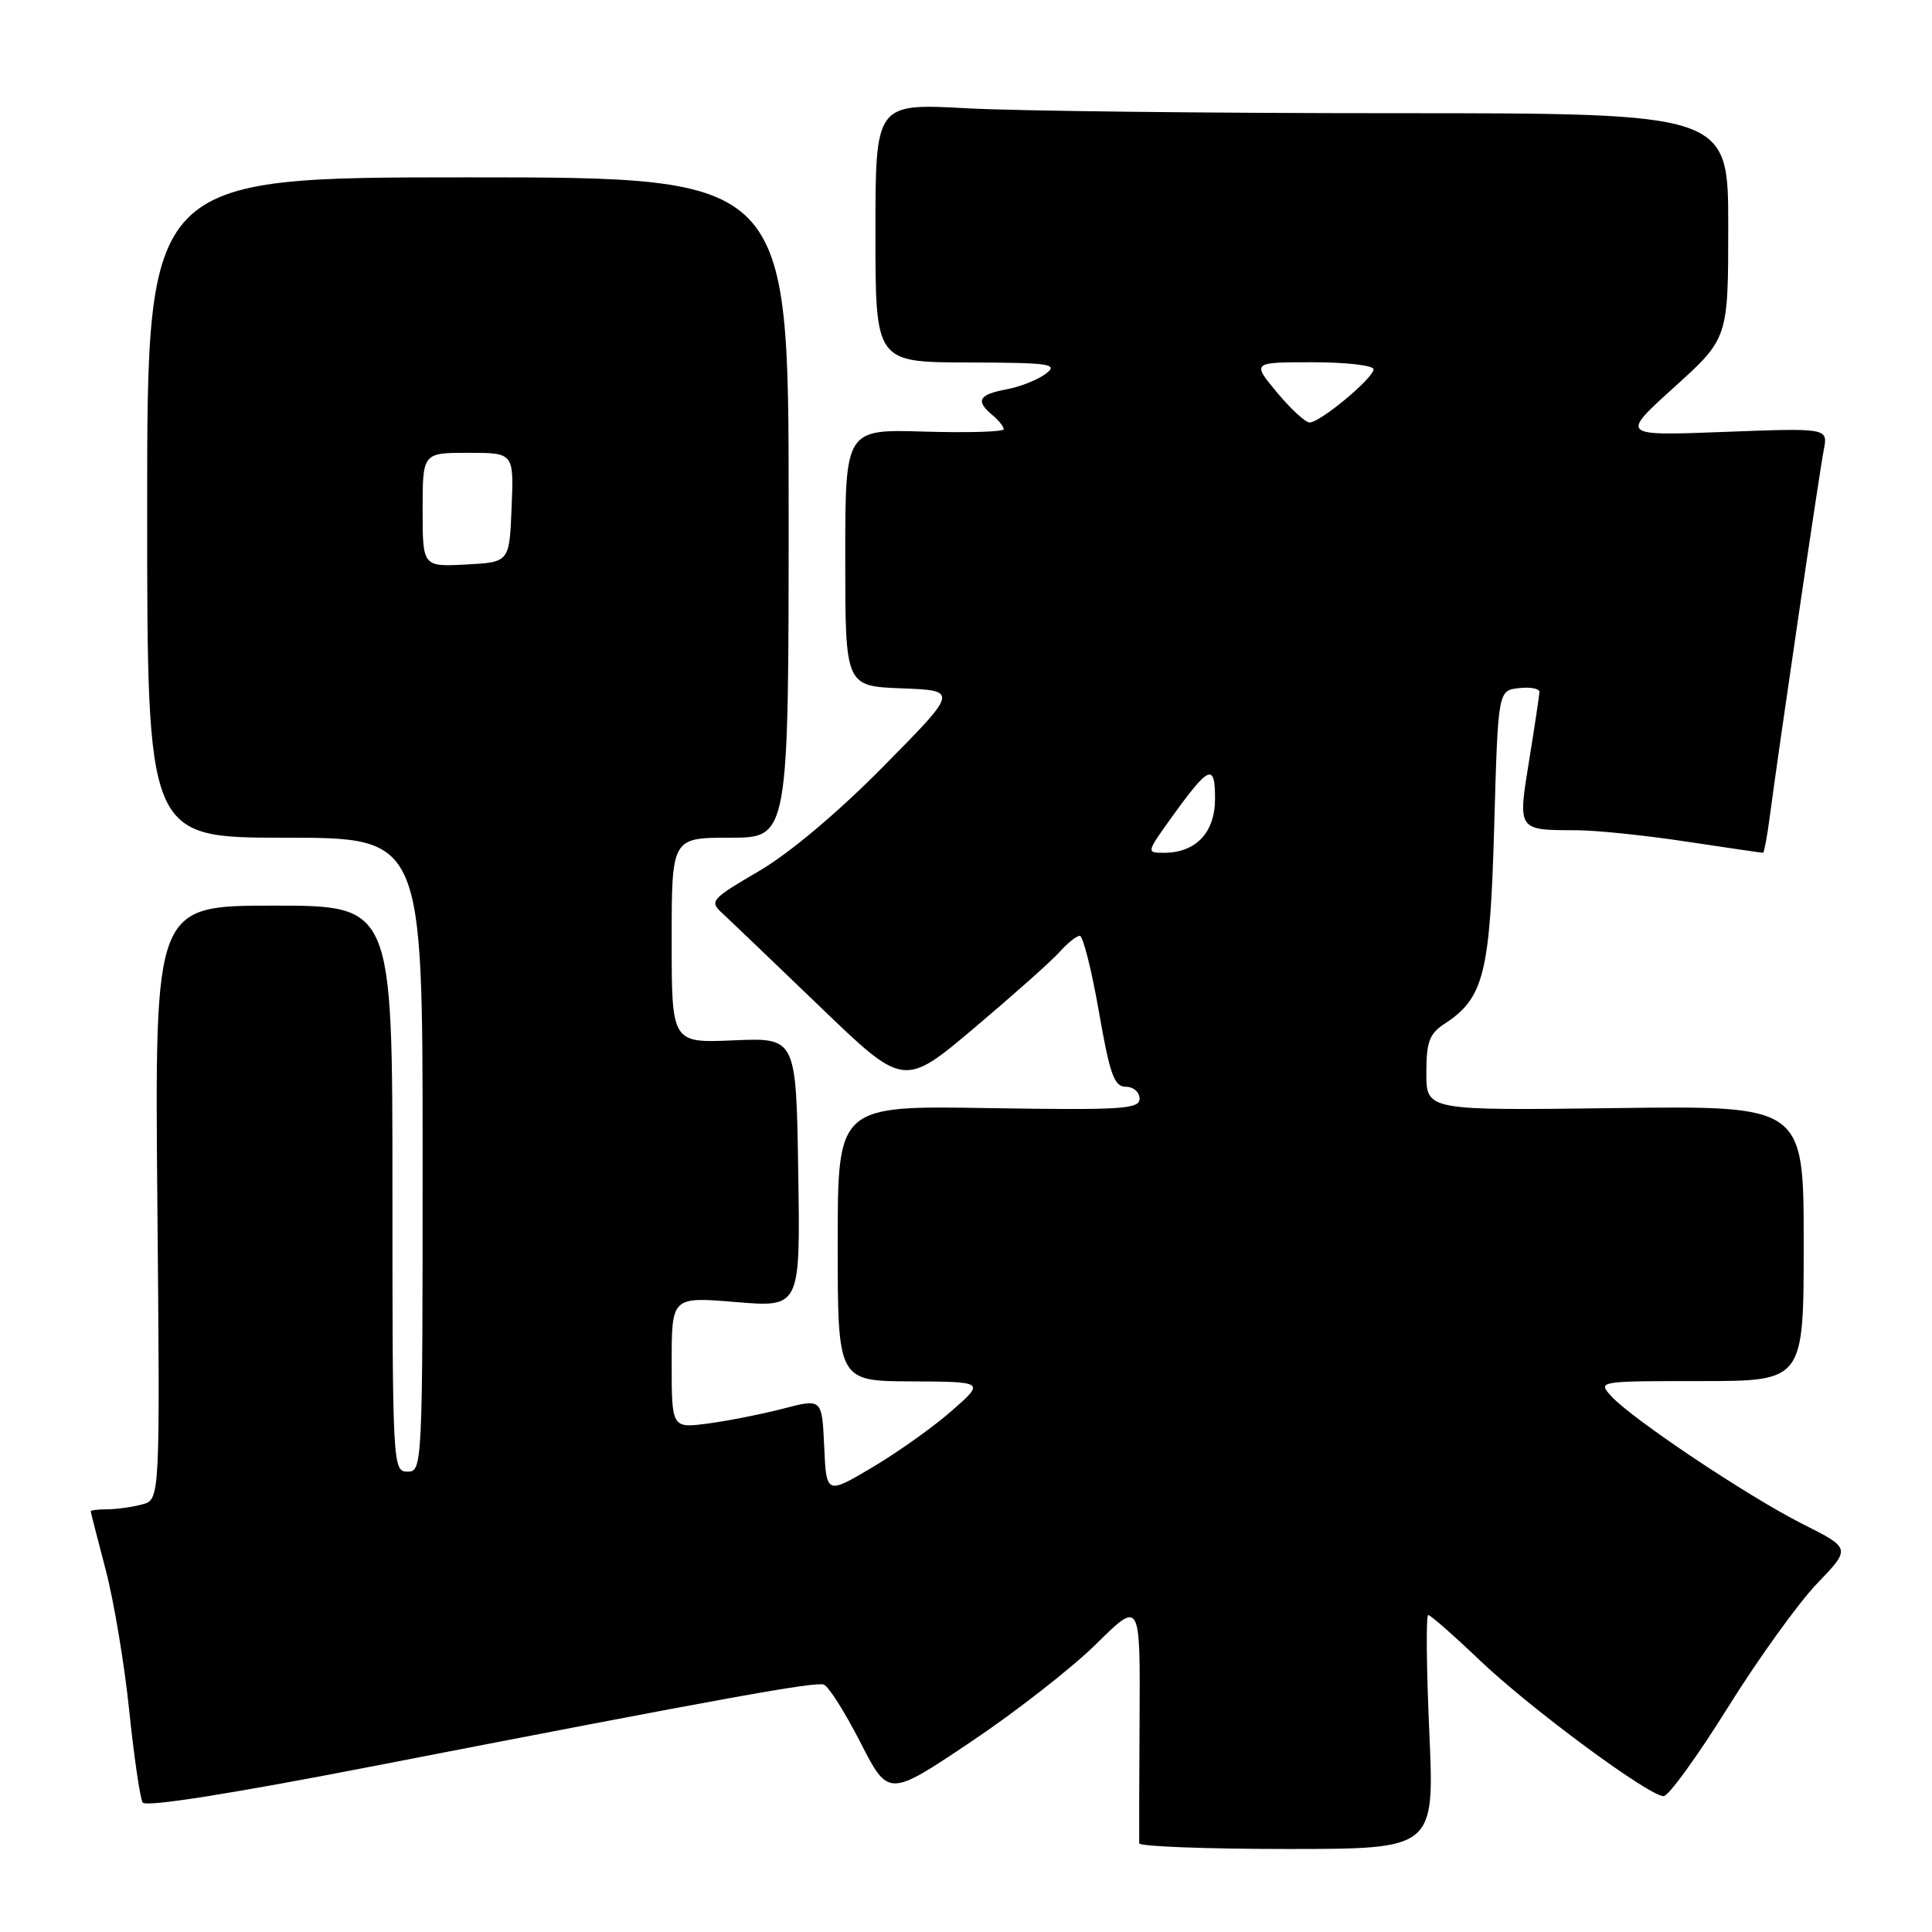 <?xml version="1.0" encoding="UTF-8" standalone="no"?>
<!DOCTYPE svg PUBLIC "-//W3C//DTD SVG 1.1//EN" "http://www.w3.org/Graphics/SVG/1.1/DTD/svg11.dtd" >
<svg xmlns="http://www.w3.org/2000/svg" xmlns:xlink="http://www.w3.org/1999/xlink" version="1.1" viewBox="0 0 256 256">
 <g >
 <path fill="currentColor"
d=" M 189.39 229.50 C 189.01 220.97 188.94 214.00 189.25 214.00 C 189.55 214.00 192.61 216.69 196.06 219.98 C 202.77 226.38 218.49 238.00 220.44 238.00 C 221.09 238.00 224.92 232.71 228.95 226.25 C 232.98 219.79 238.30 212.40 240.77 209.83 C 245.26 205.16 245.26 205.16 238.88 201.95 C 231.66 198.32 216.22 188.00 213.49 184.99 C 211.70 183.01 211.77 183.00 225.35 183.00 C 239.00 183.00 239.00 183.00 239.00 164.75 C 239.00 146.50 239.00 146.50 214.00 146.83 C 189.00 147.15 189.00 147.15 189.00 142.19 C 189.00 138.01 189.39 136.97 191.48 135.61 C 196.62 132.24 197.44 128.95 197.99 109.50 C 198.50 91.50 198.50 91.50 201.25 91.18 C 202.76 91.01 203.99 91.23 203.98 91.68 C 203.97 92.13 203.36 96.19 202.63 100.70 C 201.10 110.07 201.05 110.00 208.83 110.01 C 211.40 110.01 217.96 110.68 223.41 111.51 C 228.86 112.33 233.45 113.00 233.60 113.00 C 233.75 113.00 234.16 110.86 234.50 108.25 C 235.61 99.72 241.08 62.57 241.66 59.60 C 242.22 56.71 242.22 56.71 228.46 57.23 C 214.70 57.76 214.70 57.76 221.85 51.30 C 229.00 44.83 229.00 44.83 229.00 29.92 C 229.00 15.00 229.00 15.00 184.66 15.00 C 160.27 15.00 134.84 14.71 128.16 14.35 C 116.00 13.69 116.00 13.69 116.00 30.85 C 116.00 48.00 116.00 48.00 128.25 48.03 C 139.19 48.06 140.29 48.22 138.58 49.52 C 137.52 50.32 135.16 51.26 133.33 51.60 C 129.67 52.28 129.23 53.11 131.50 55.00 C 132.32 55.68 133.00 56.53 133.00 56.87 C 133.00 57.22 128.28 57.36 122.50 57.19 C 112.00 56.87 112.00 56.87 112.00 73.89 C 112.00 90.92 112.00 90.92 119.49 91.21 C 126.98 91.50 126.98 91.50 117.09 101.52 C 111.02 107.67 104.63 113.05 100.54 115.44 C 94.22 119.14 93.98 119.41 95.69 120.99 C 96.69 121.91 102.51 127.48 108.63 133.37 C 119.76 144.09 119.76 144.09 129.13 136.18 C 134.28 131.83 139.36 127.32 140.40 126.14 C 141.45 124.96 142.66 124.00 143.08 124.00 C 143.50 124.00 144.64 128.50 145.60 134.00 C 147.06 142.38 147.64 144.00 149.17 144.00 C 150.18 144.00 151.00 144.71 151.00 145.58 C 151.00 146.97 148.67 147.11 131.00 146.83 C 111.00 146.50 111.00 146.50 111.00 164.75 C 111.00 183.00 111.00 183.00 120.75 183.04 C 130.50 183.09 130.50 183.09 126.11 186.94 C 123.69 189.07 118.96 192.43 115.61 194.42 C 109.50 198.04 109.50 198.04 109.21 191.68 C 108.92 185.31 108.92 185.31 103.78 186.65 C 100.96 187.38 96.48 188.27 93.83 188.62 C 89.00 189.26 89.00 189.26 89.00 180.54 C 89.00 171.82 89.00 171.82 97.52 172.53 C 106.05 173.24 106.05 173.24 105.77 155.37 C 105.50 137.50 105.50 137.50 97.25 137.85 C 89.00 138.21 89.00 138.21 89.00 124.60 C 89.00 111.00 89.00 111.00 96.75 111.00 C 104.50 111.00 104.50 111.00 104.50 67.25 C 104.50 23.50 104.50 23.50 62.00 23.50 C 19.50 23.50 19.50 23.50 19.50 67.25 C 19.50 111.00 19.50 111.00 37.75 111.00 C 56.00 111.00 56.00 111.00 56.00 153.00 C 56.00 194.33 55.97 195.00 54.00 195.00 C 52.04 195.00 52.00 194.33 52.00 157.50 C 52.00 120.00 52.00 120.00 36.25 120.00 C 20.50 120.00 20.50 120.00 20.85 159.36 C 21.21 198.71 21.21 198.71 18.85 199.34 C 17.56 199.69 15.49 199.98 14.25 199.99 C 13.01 199.99 12.01 200.11 12.02 200.25 C 12.03 200.39 12.92 203.88 14.00 208.00 C 15.09 212.12 16.49 220.52 17.12 226.66 C 17.76 232.80 18.56 238.28 18.90 238.84 C 19.30 239.48 30.59 237.70 50.01 233.92 C 96.48 224.89 107.95 222.82 109.16 223.22 C 109.77 223.42 111.95 226.86 114.00 230.86 C 117.72 238.13 117.72 238.13 128.61 230.83 C 134.60 226.82 142.11 220.95 145.29 217.80 C 151.09 212.07 151.09 212.07 151.00 227.79 C 150.95 236.43 150.93 243.84 150.95 244.25 C 150.98 244.66 159.79 245.00 170.54 245.00 C 190.08 245.00 190.08 245.00 189.39 229.50 Z  M 155.14 108.45 C 160.20 101.41 161.00 101.05 161.00 105.82 C 161.00 110.32 158.47 113.00 154.22 113.00 C 151.90 113.00 151.91 112.96 155.14 108.45 Z  M 56.00 67.55 C 56.00 60.00 56.00 60.00 62.04 60.00 C 68.09 60.00 68.09 60.00 67.79 67.25 C 67.50 74.50 67.50 74.50 61.75 74.80 C 56.00 75.10 56.00 75.10 56.00 67.55 Z  M 169.19 51.98 C 165.89 48.00 165.89 48.00 173.94 48.00 C 178.37 48.00 182.00 48.42 182.00 48.93 C 182.00 50.10 174.90 56.01 173.52 55.98 C 172.96 55.97 171.01 54.17 169.19 51.98 Z "/>
</g>
</svg>